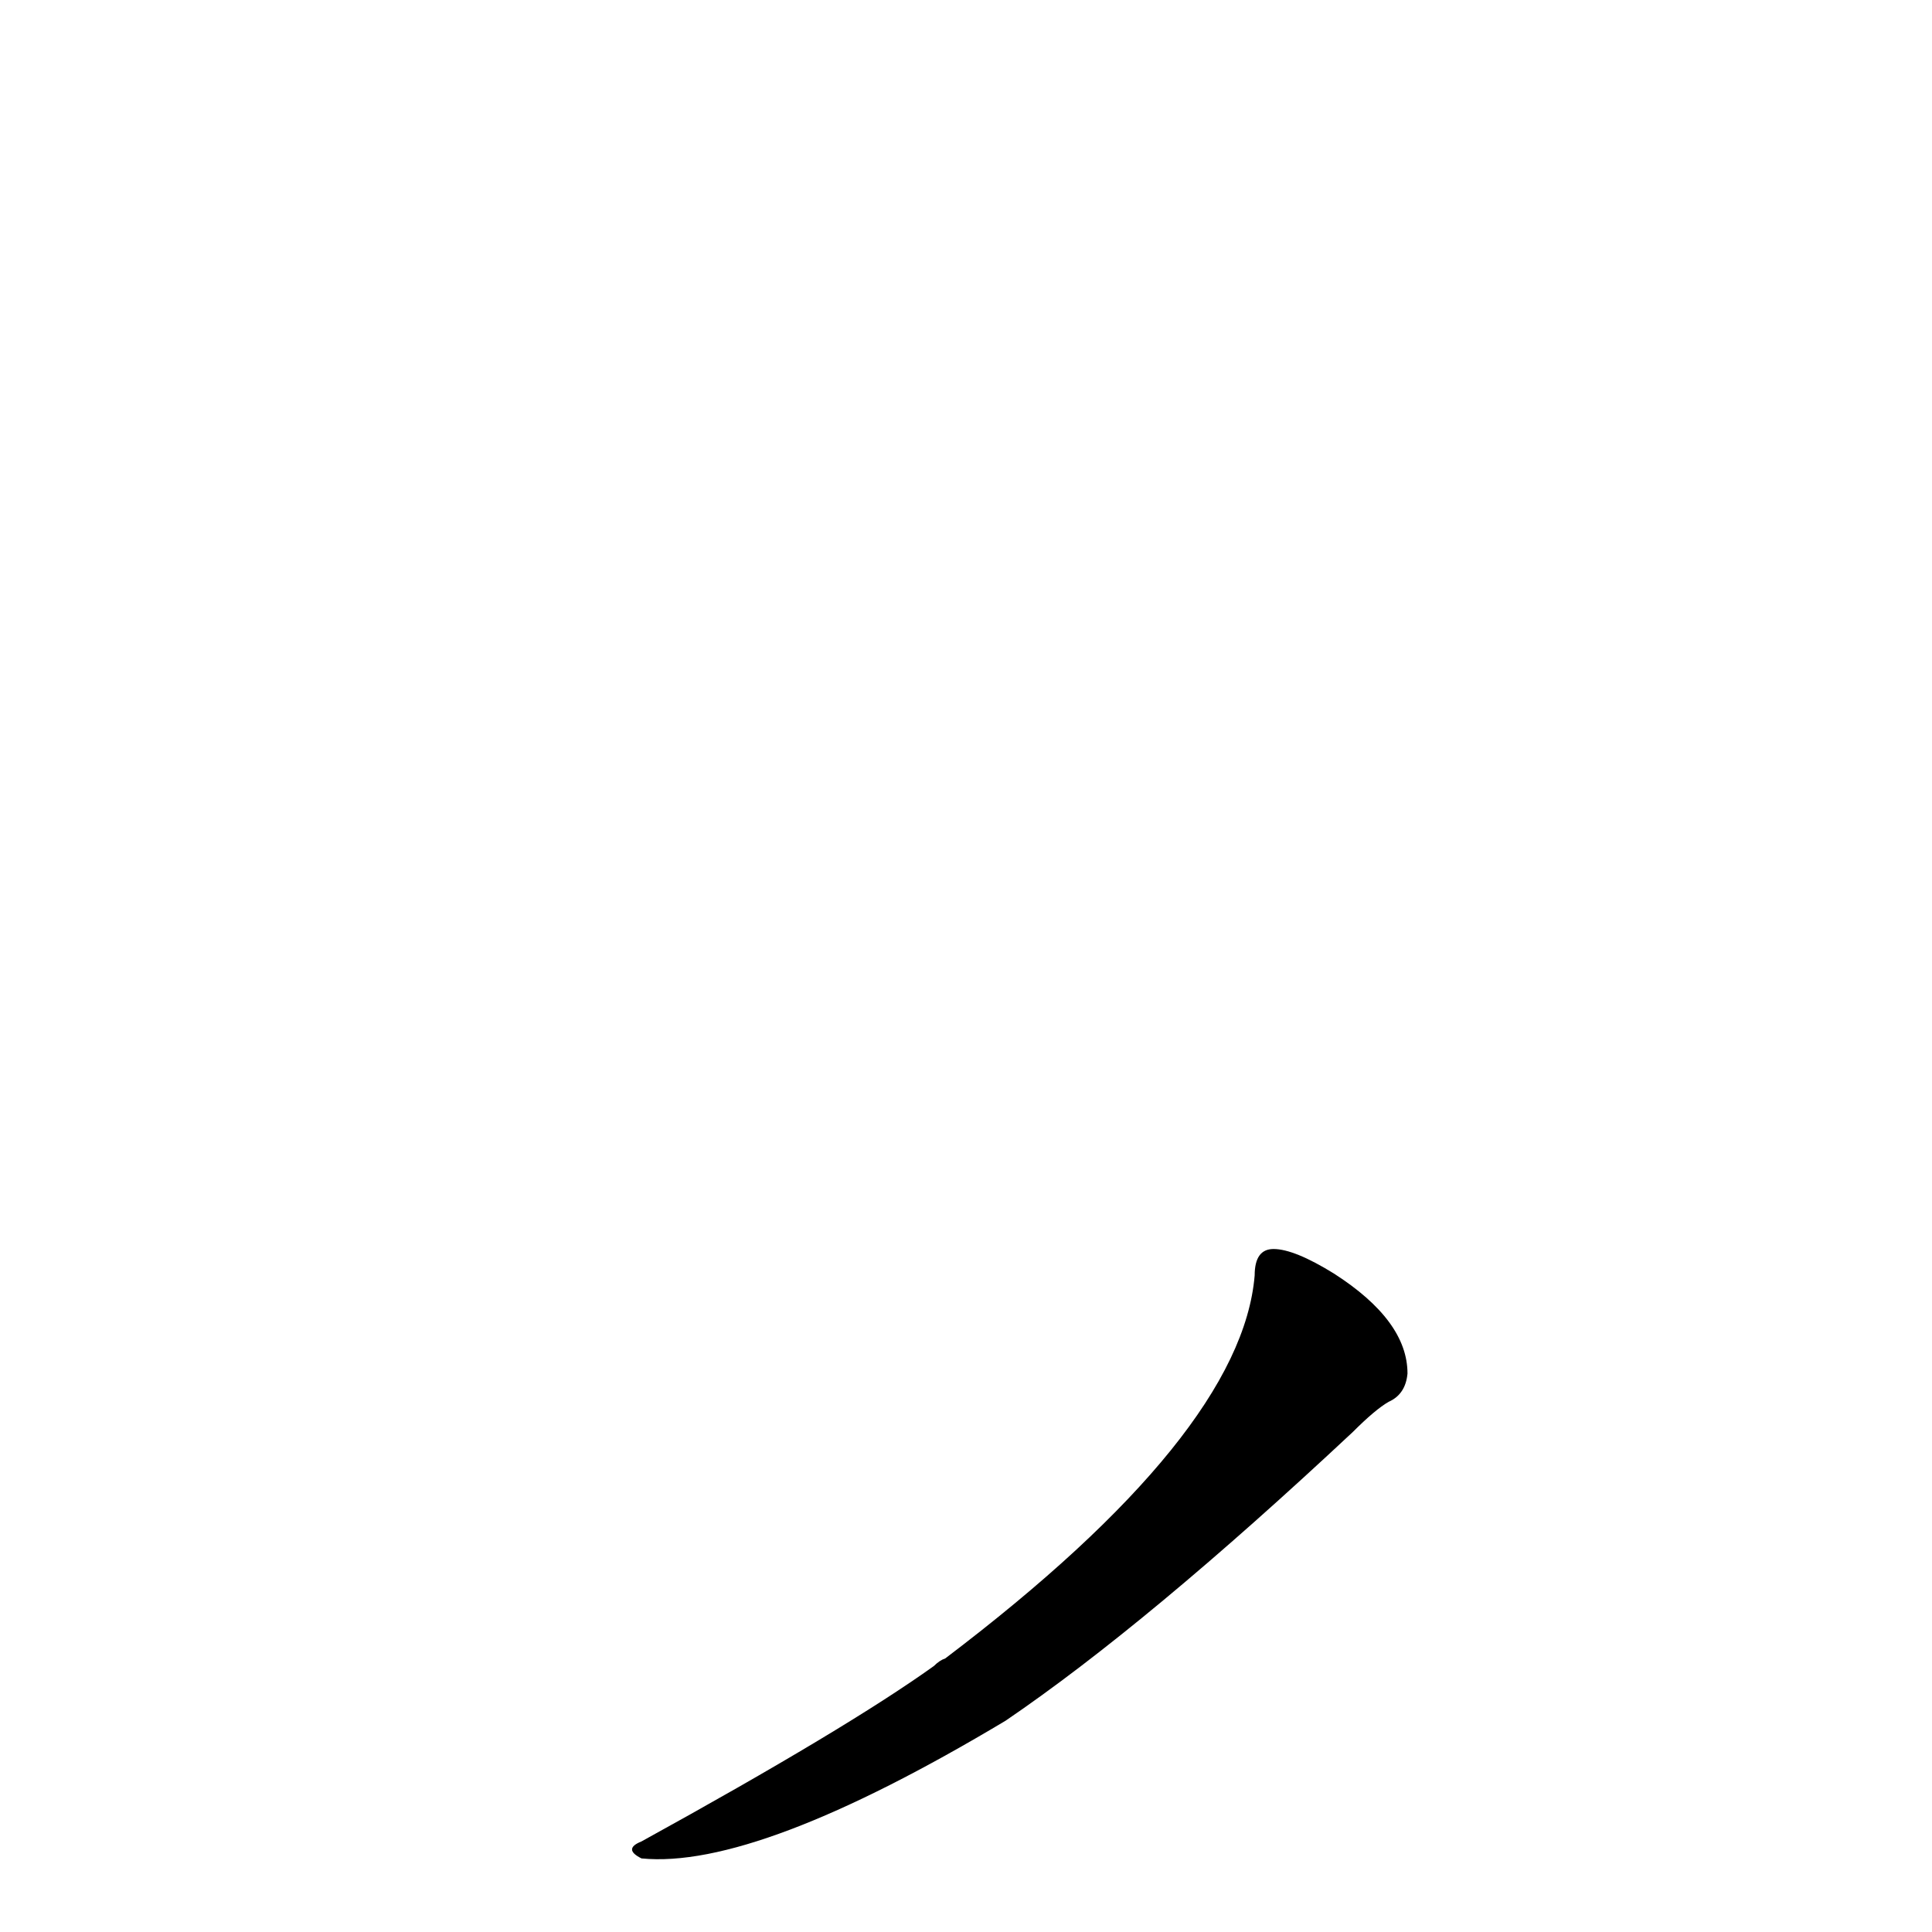 <?xml version='1.0' encoding='utf-8'?>
<svg xmlns="http://www.w3.org/2000/svg" version="1.1" viewBox="0 0 1024 1024"><g transform="scale(1, -1) translate(0, -900)"><path d="M 665 224 Q 658 140 501 21 Q 498 20 495 17 Q 449 -16 340 -76 Q 330 -80 340 -85 Q 401 -91 533 -12 Q 608 39 717 141 Q 729 153 736 157 Q 745 161 746 172 Q 746 200 707 225 Q 686 238 675 238 Q 665 238 665 224 Z" fill="black" /></g></svg>